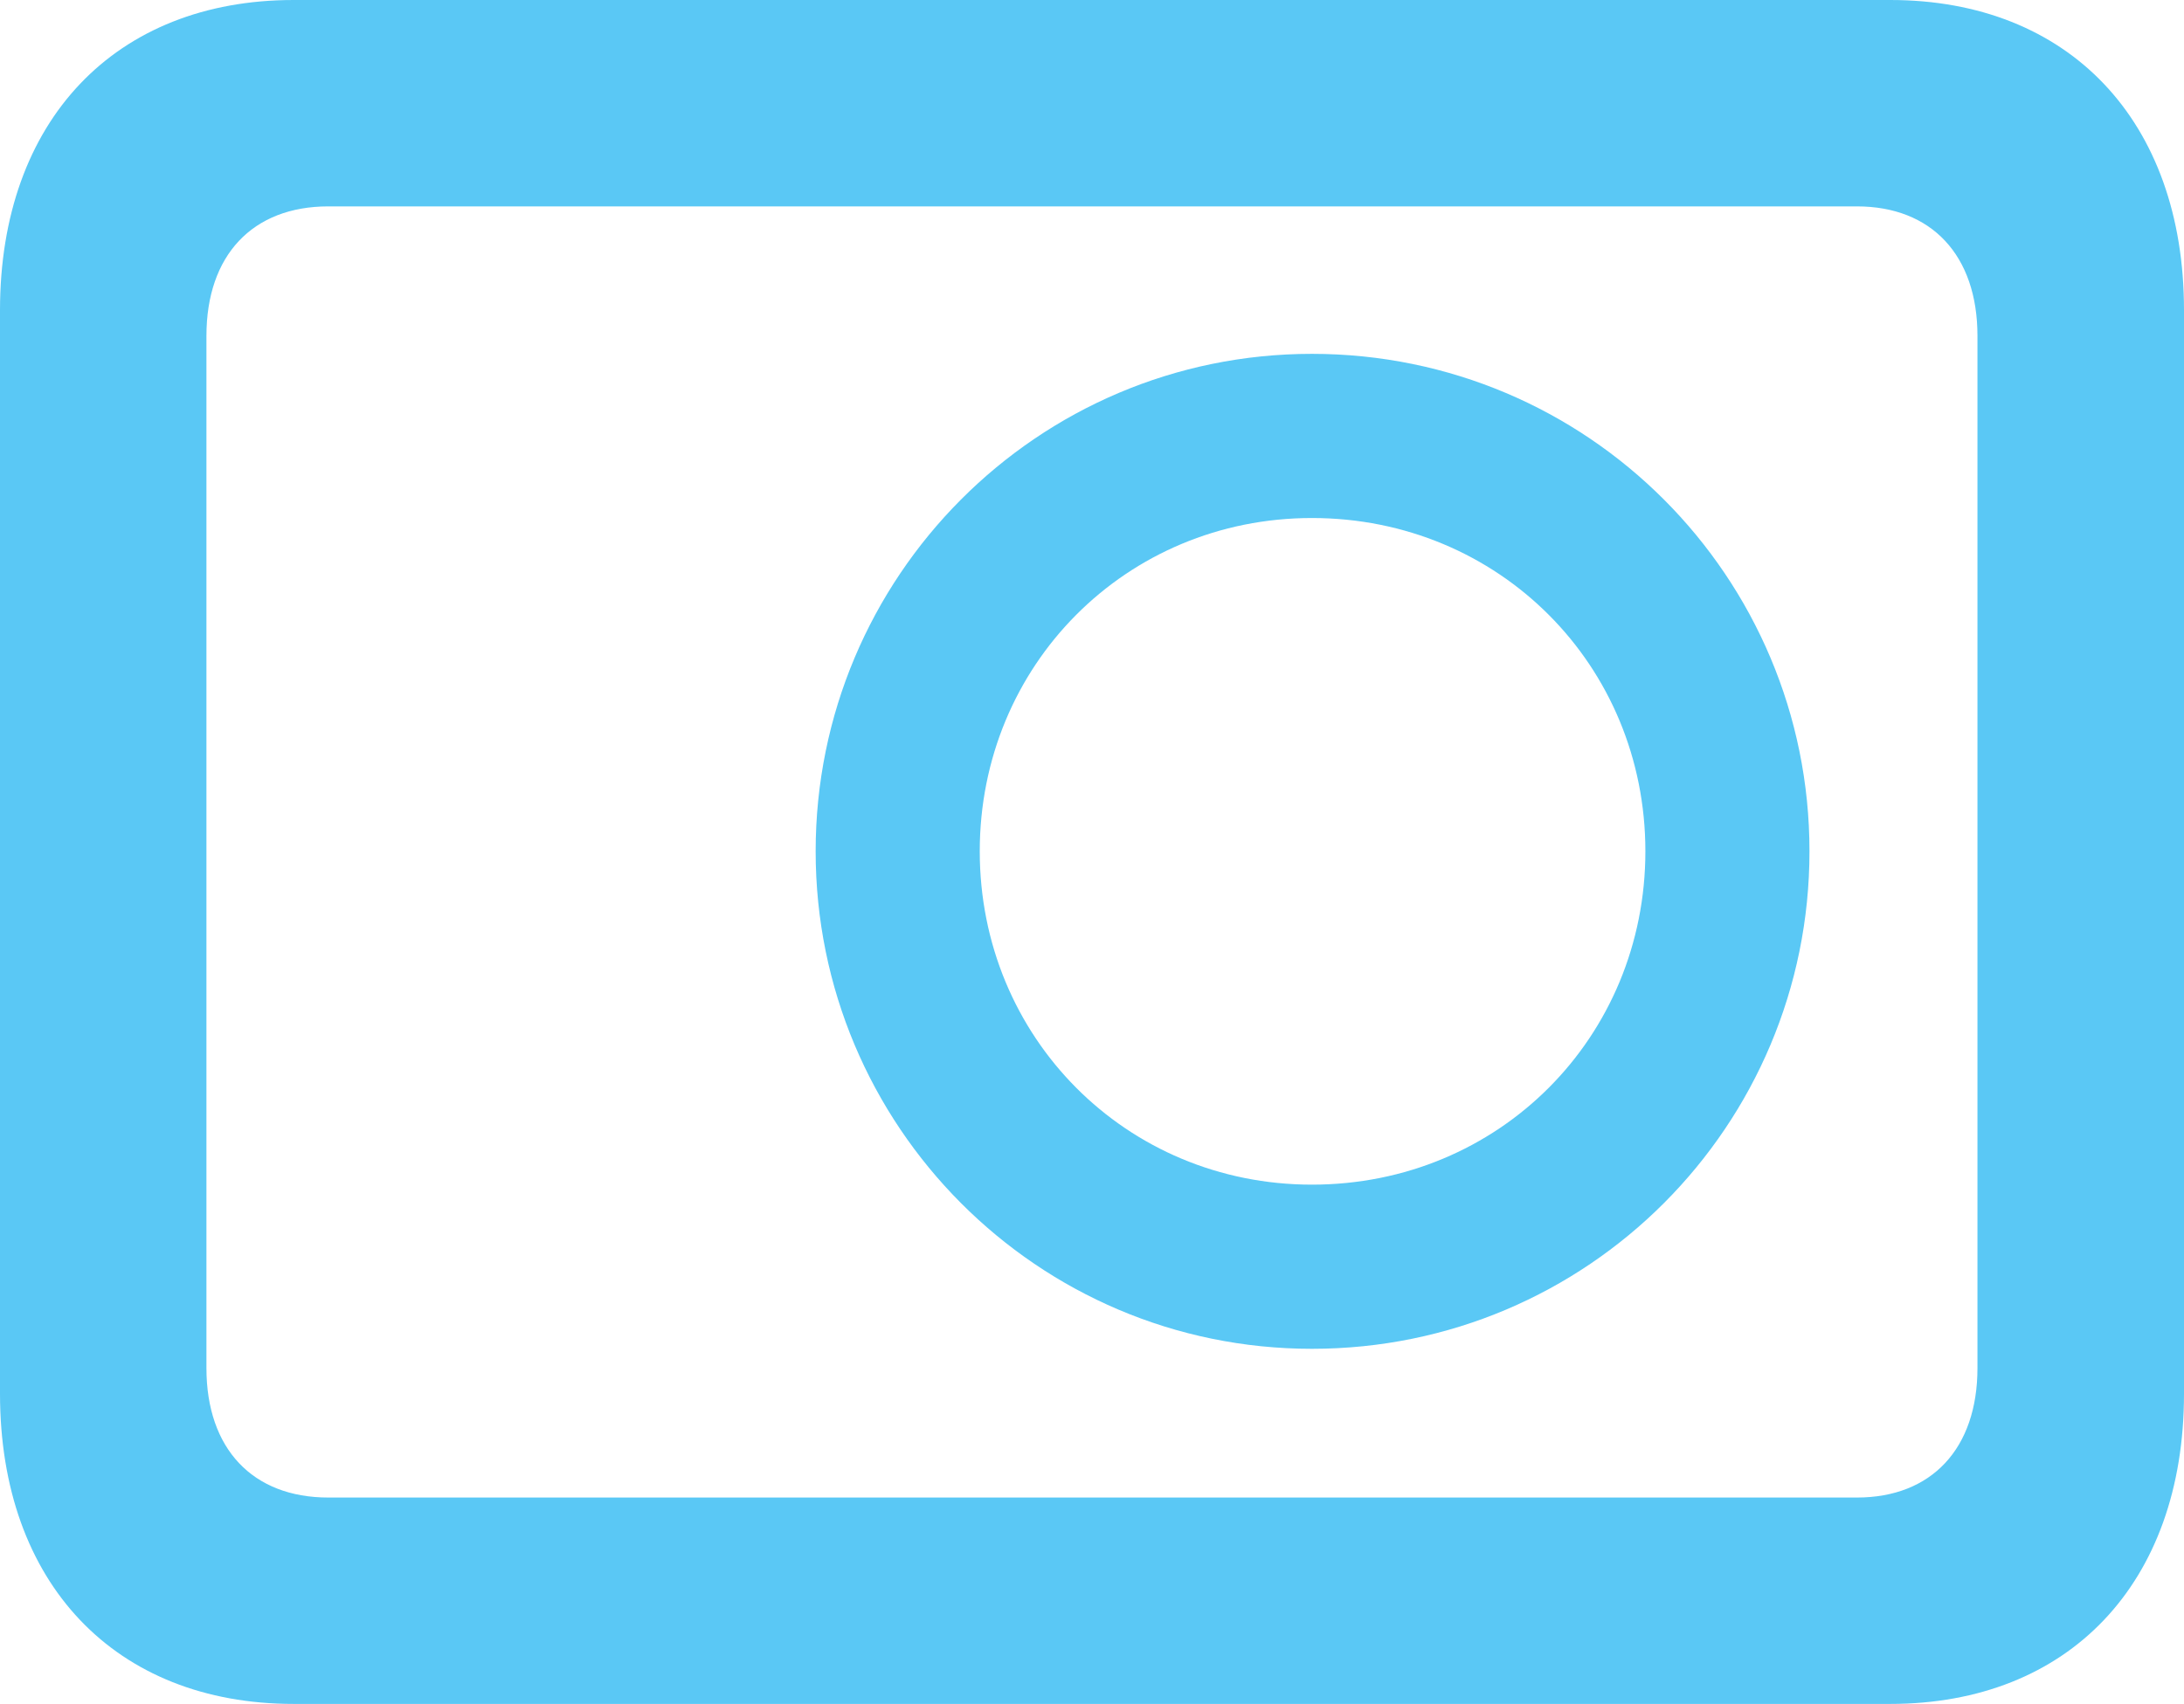 <?xml version="1.0" encoding="UTF-8"?>
<!--Generator: Apple Native CoreSVG 175.5-->
<!DOCTYPE svg
PUBLIC "-//W3C//DTD SVG 1.1//EN"
       "http://www.w3.org/Graphics/SVG/1.1/DTD/svg11.dtd">
<svg version="1.1" xmlns="http://www.w3.org/2000/svg" xmlns:xlink="http://www.w3.org/1999/xlink" width="20.789" height="16.223">
 <g>
  <rect height="16.223" opacity="0" width="20.789" x="0" y="0"/>
  <path d="M0 13.269C0 15.076 1.099 16.223 2.795 16.223L17.993 16.223C19.69 16.223 20.789 15.076 20.789 13.269L20.789 2.954C20.789 1.147 19.69 0 17.993 0L2.795 0C1.099 0 0 1.147 0 2.954ZM1.965 13.025L1.965 3.198C1.965 2.429 2.405 1.965 3.125 1.965L17.676 1.965C18.384 1.965 18.823 2.429 18.823 3.198L18.823 13.025C18.823 13.794 18.384 14.258 17.676 14.258L3.125 14.258C2.405 14.258 1.965 13.794 1.965 13.025ZM12.488 12.842C15.112 12.842 17.224 10.718 17.224 8.105C17.224 5.493 15.112 3.369 12.488 3.369C9.875 3.369 7.764 5.493 7.764 8.105C7.764 10.718 9.875 12.842 12.488 12.842ZM12.488 11.279C10.718 11.279 9.326 9.875 9.326 8.105C9.326 6.335 10.718 4.932 12.488 4.932C14.27 4.932 15.662 6.335 15.662 8.105C15.662 9.875 14.27 11.279 12.488 11.279Z" fill="#5ac8f5"/>
 </g>
</svg>
